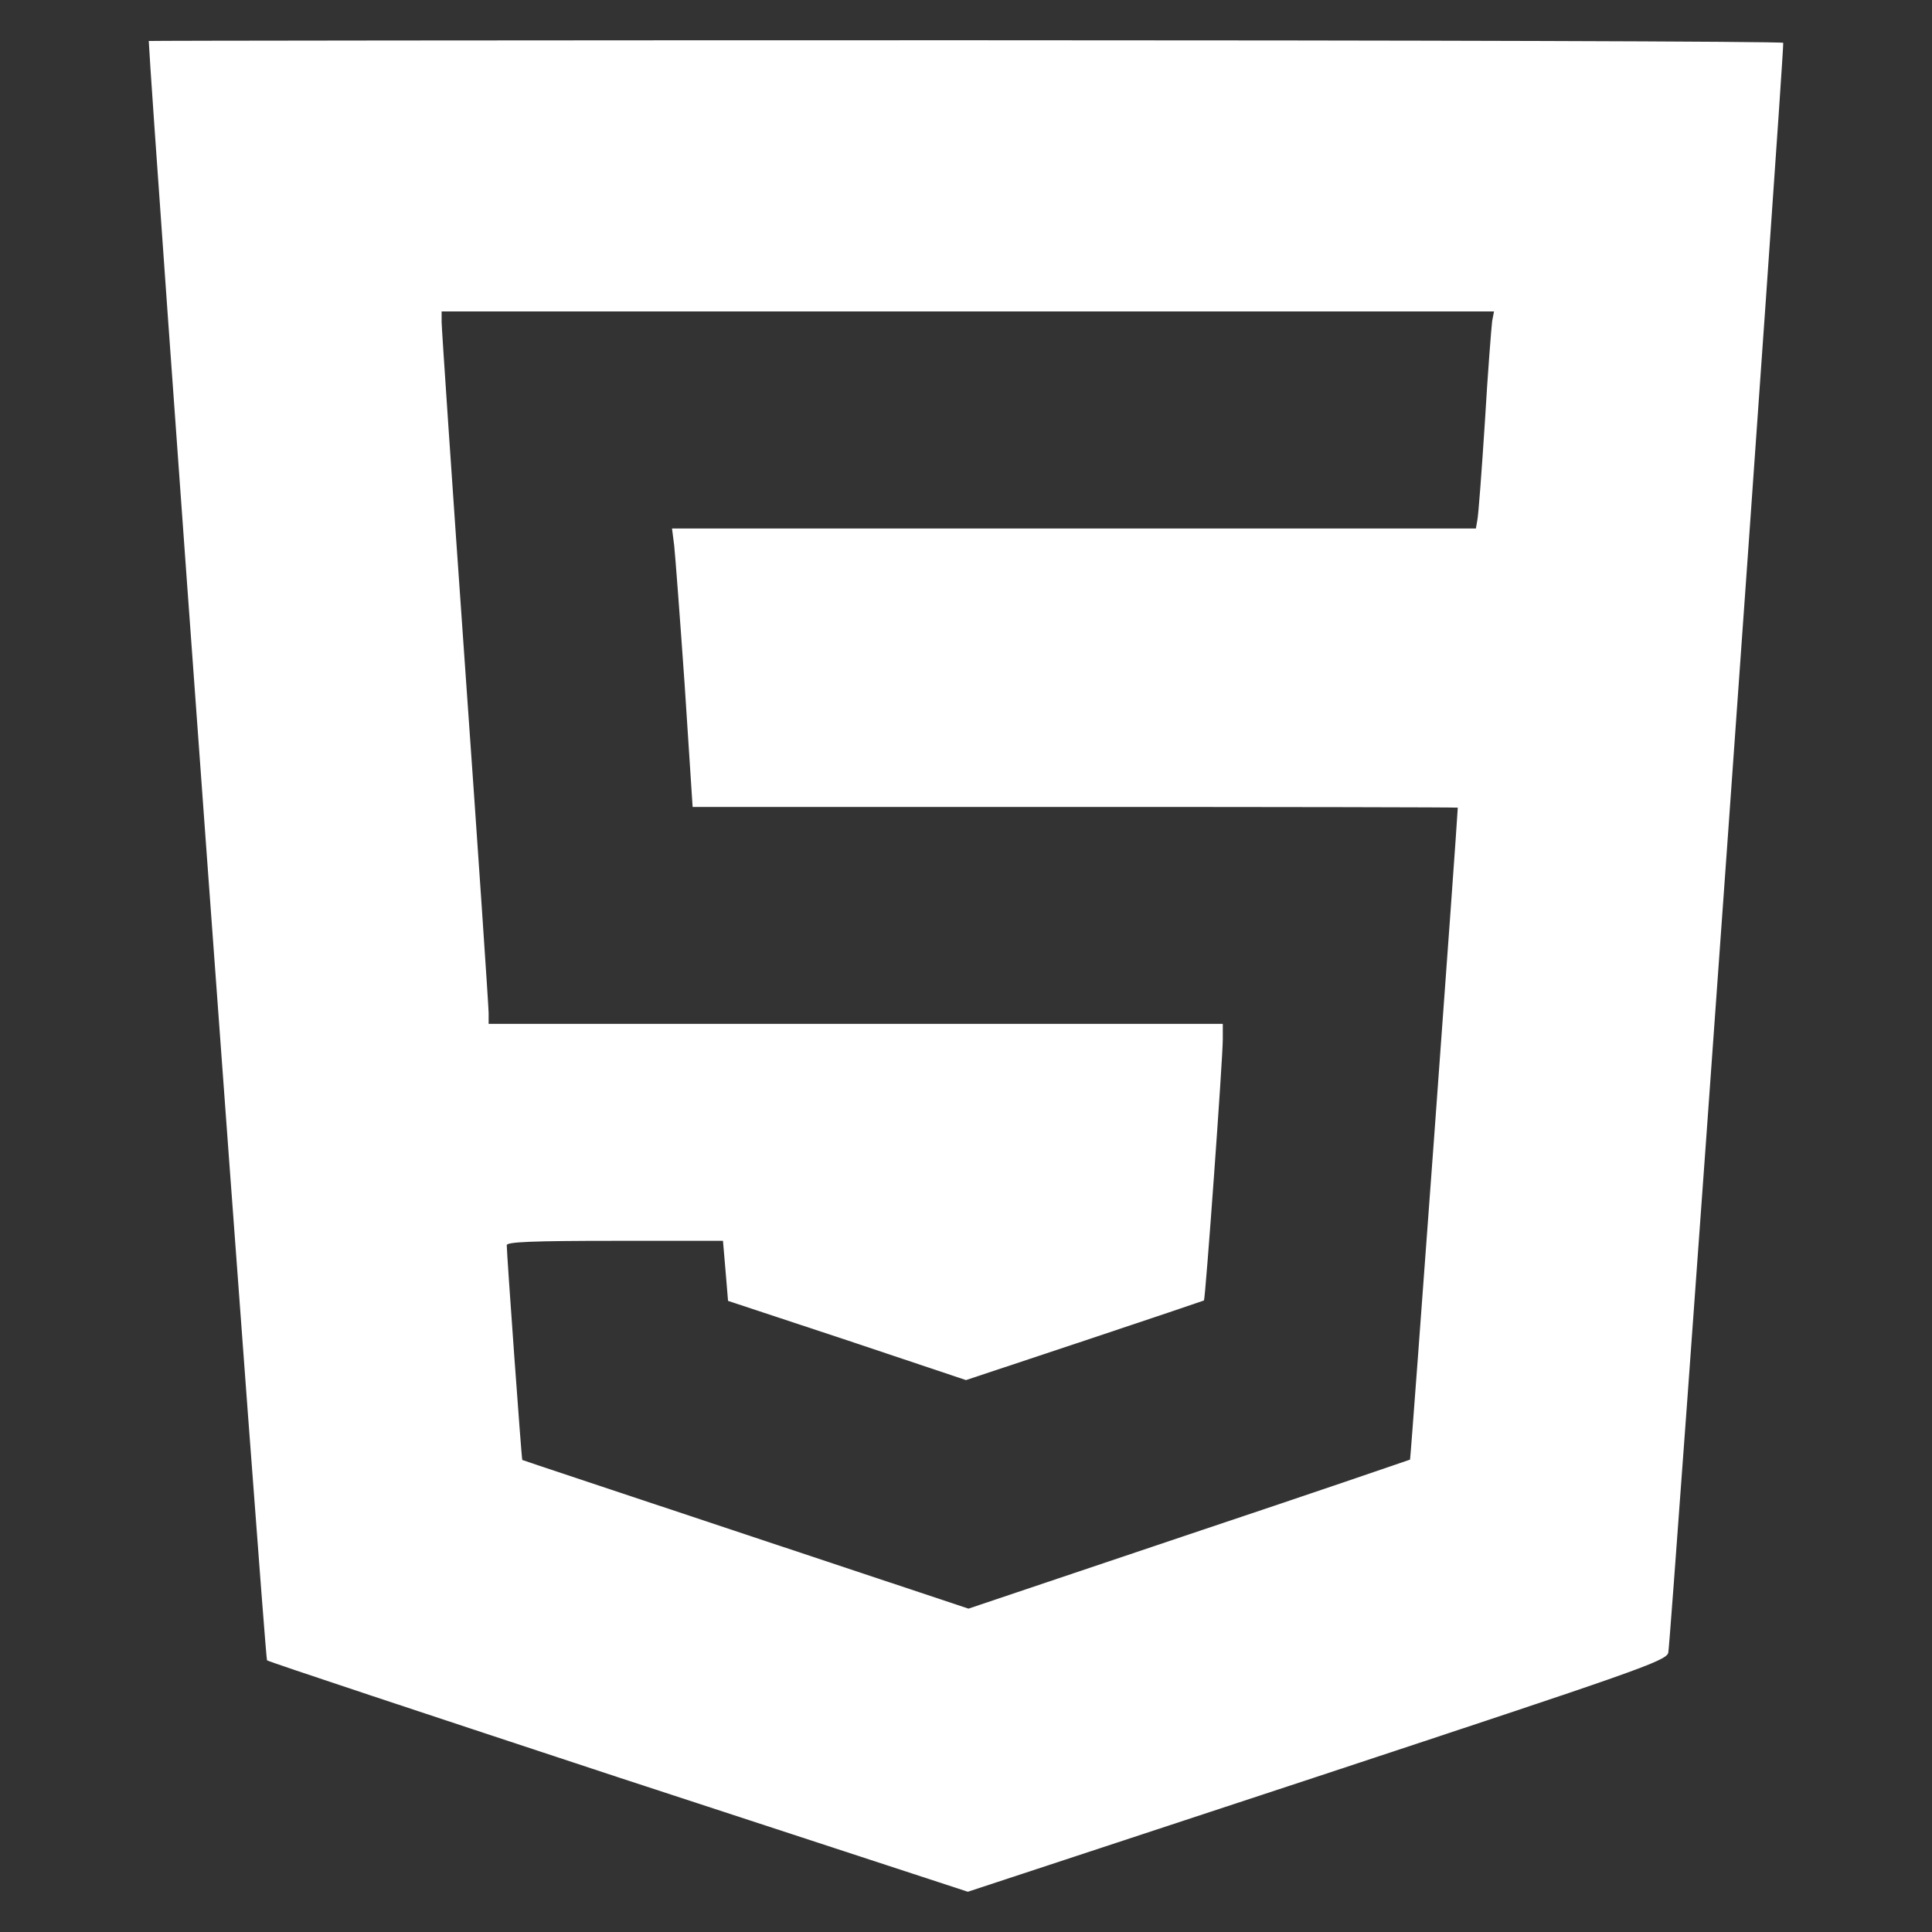 <svg width="24" height="24" viewBox="0 0 24 24" fill="none" xmlns="http://www.w3.org/2000/svg">
<rect x="0" y="0" width="24" height="24" fill="#333333" stroke="none"/>
<g clip-path="url(#clip0_96_208)">
<path d="M1.848 0.509C1.879 1.237 3.29 20.603 3.317 20.625C3.335 20.643 5.302 21.294 7.688 22.081L12.023 23.5L16.357 22.072C20.342 20.755 20.697 20.634 20.724 20.531C20.751 20.45 22.161 0.707 22.152 0.532C22.152 0.514 17.584 0.5 12 0.5C6.416 0.5 1.848 0.505 1.848 0.509ZM18.536 3.99C18.527 4.062 18.482 4.619 18.446 5.239C18.406 5.855 18.365 6.407 18.352 6.461L18.334 6.565H13.343H8.348L8.375 6.776C8.388 6.897 8.447 7.674 8.505 8.505L8.604 10.024H13.357C15.971 10.024 18.109 10.028 18.109 10.033C18.105 10.194 17.525 18.123 17.516 18.132C17.507 18.136 16.272 18.559 14.767 19.062L12.031 19.983L9.264 19.062C7.741 18.554 6.493 18.141 6.488 18.136C6.479 18.132 6.295 15.576 6.295 15.468C6.295 15.428 6.605 15.414 7.638 15.414H8.981L9.013 15.787L9.044 16.16L10.522 16.649L12 17.144L13.473 16.654C14.282 16.384 14.947 16.16 14.956 16.155C14.974 16.137 15.19 13.159 15.19 12.908V12.719H10.63H6.07V12.584C6.07 12.512 5.94 10.581 5.778 8.294C5.617 6.007 5.486 4.076 5.486 3.999V3.869H12.023H18.559L18.536 3.99Z" fill="white"/>
</g>
<defs>
<clipPath id="clip0_96_208">
<rect width="23" height="23" fill="white" transform="translate(0.5 0.5)"/>
</clipPath>
</defs>
</svg>
